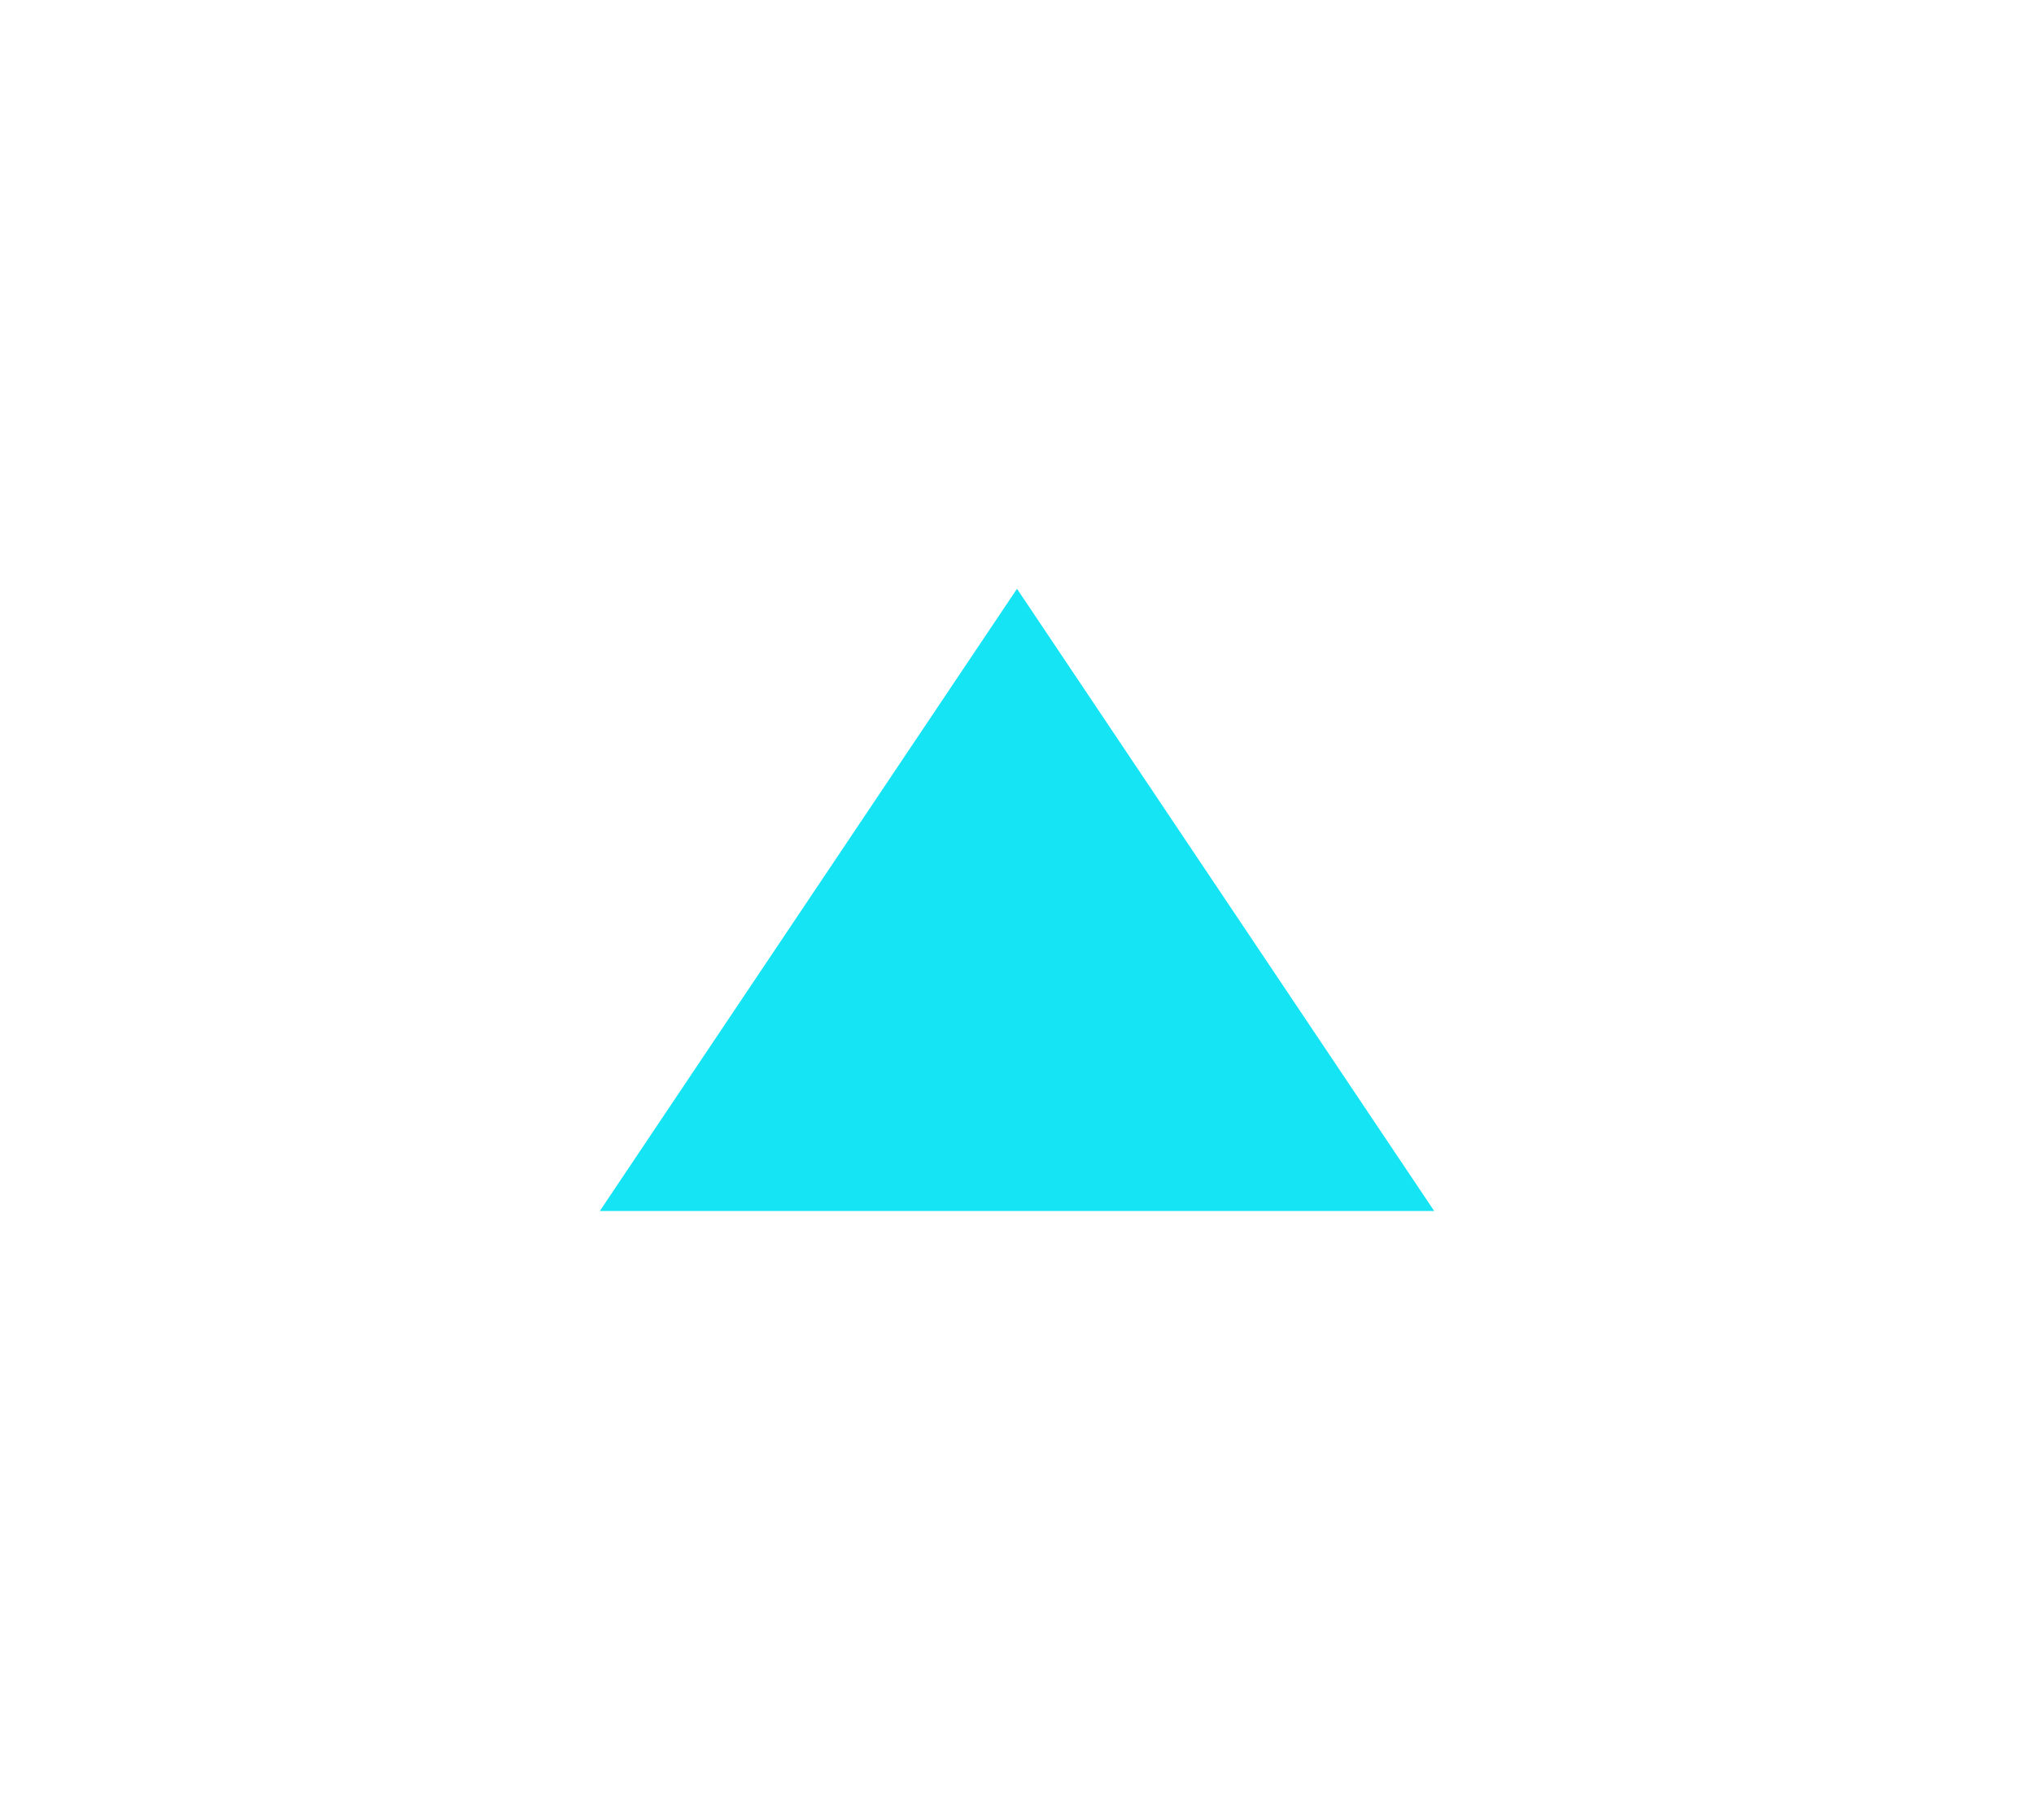<svg width="76" height="68" viewBox="0 0 76 68" fill="none" xmlns="http://www.w3.org/2000/svg">
<g filter="url(#filter0_d_137_202)">
<path d="M38 22L53.589 45.25H22.412L38 22Z" fill="#14E4F4"/>
</g>
<defs>
<filter id="filter0_d_137_202" x="0.411" y="0" width="75.177" height="67.25" filterUnits="userSpaceOnUse" color-interpolation-filters="sRGB">
<feFlood flood-opacity="0" result="BackgroundImageFix"/>
<feColorMatrix in="SourceAlpha" type="matrix" values="0 0 0 0 0 0 0 0 0 0 0 0 0 0 0 0 0 0 127 0" result="hardAlpha"/>
<feOffset/>
<feGaussianBlur stdDeviation="11"/>
<feComposite in2="hardAlpha" operator="out"/>
<feColorMatrix type="matrix" values="0 0 0 0 0.454 0 0 0 0 0.961 0 0 0 0 1 0 0 0 0.44 0"/>
<feBlend mode="normal" in2="BackgroundImageFix" result="effect1_dropShadow_137_202"/>
<feBlend mode="normal" in="SourceGraphic" in2="effect1_dropShadow_137_202" result="shape"/>
</filter>
</defs>
</svg>
